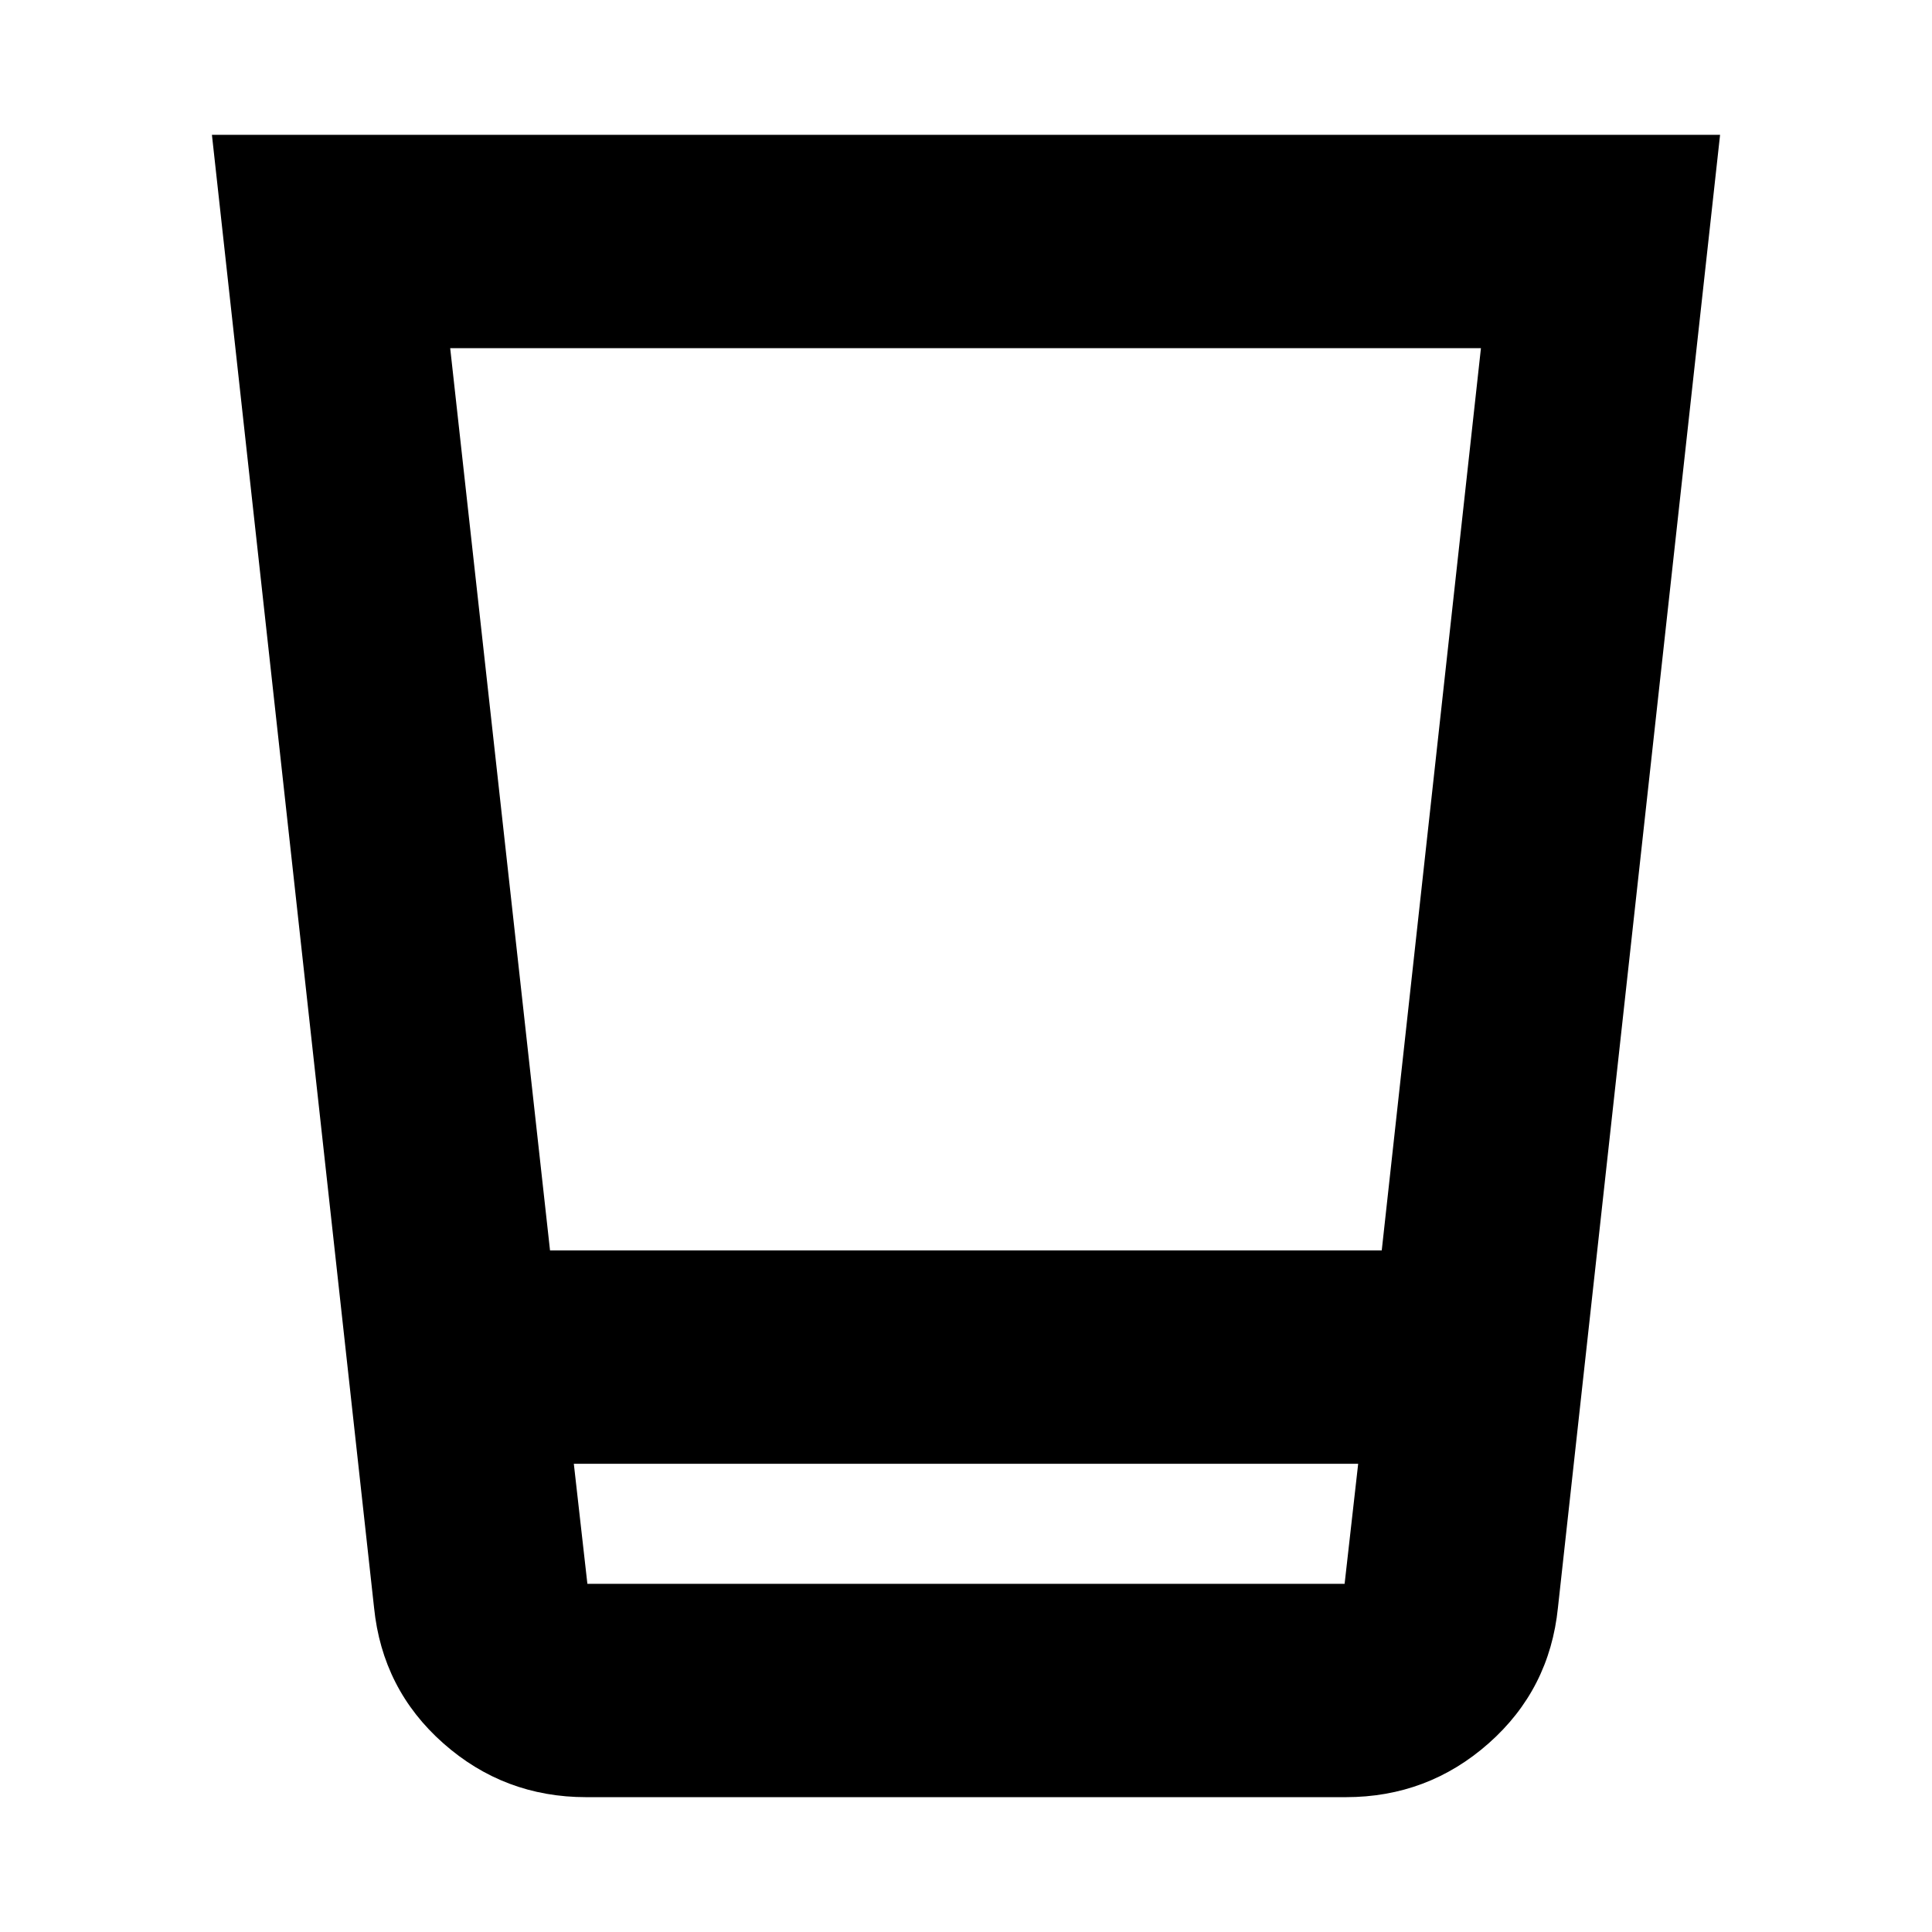 <svg xmlns="http://www.w3.org/2000/svg" height="24" viewBox="0 96 960 960" width="24"><path d="M291.305 989.001q-40.785 0-71.046-26.783-30.26-26.783-34.39-67.392l-80.565-731.827h749.392l-80.565 731.827q-4.13 40.609-34.39 67.392-30.261 26.783-71.046 26.783h-377.39Zm383.564-165.653H285.131l6.739 59.651h376.26l6.739-59.651ZM223.696 269.001l49.609 448.346h413.274l49.29-448.346H223.696ZM668.13 882.999H291.87h376.26Z"/></svg>